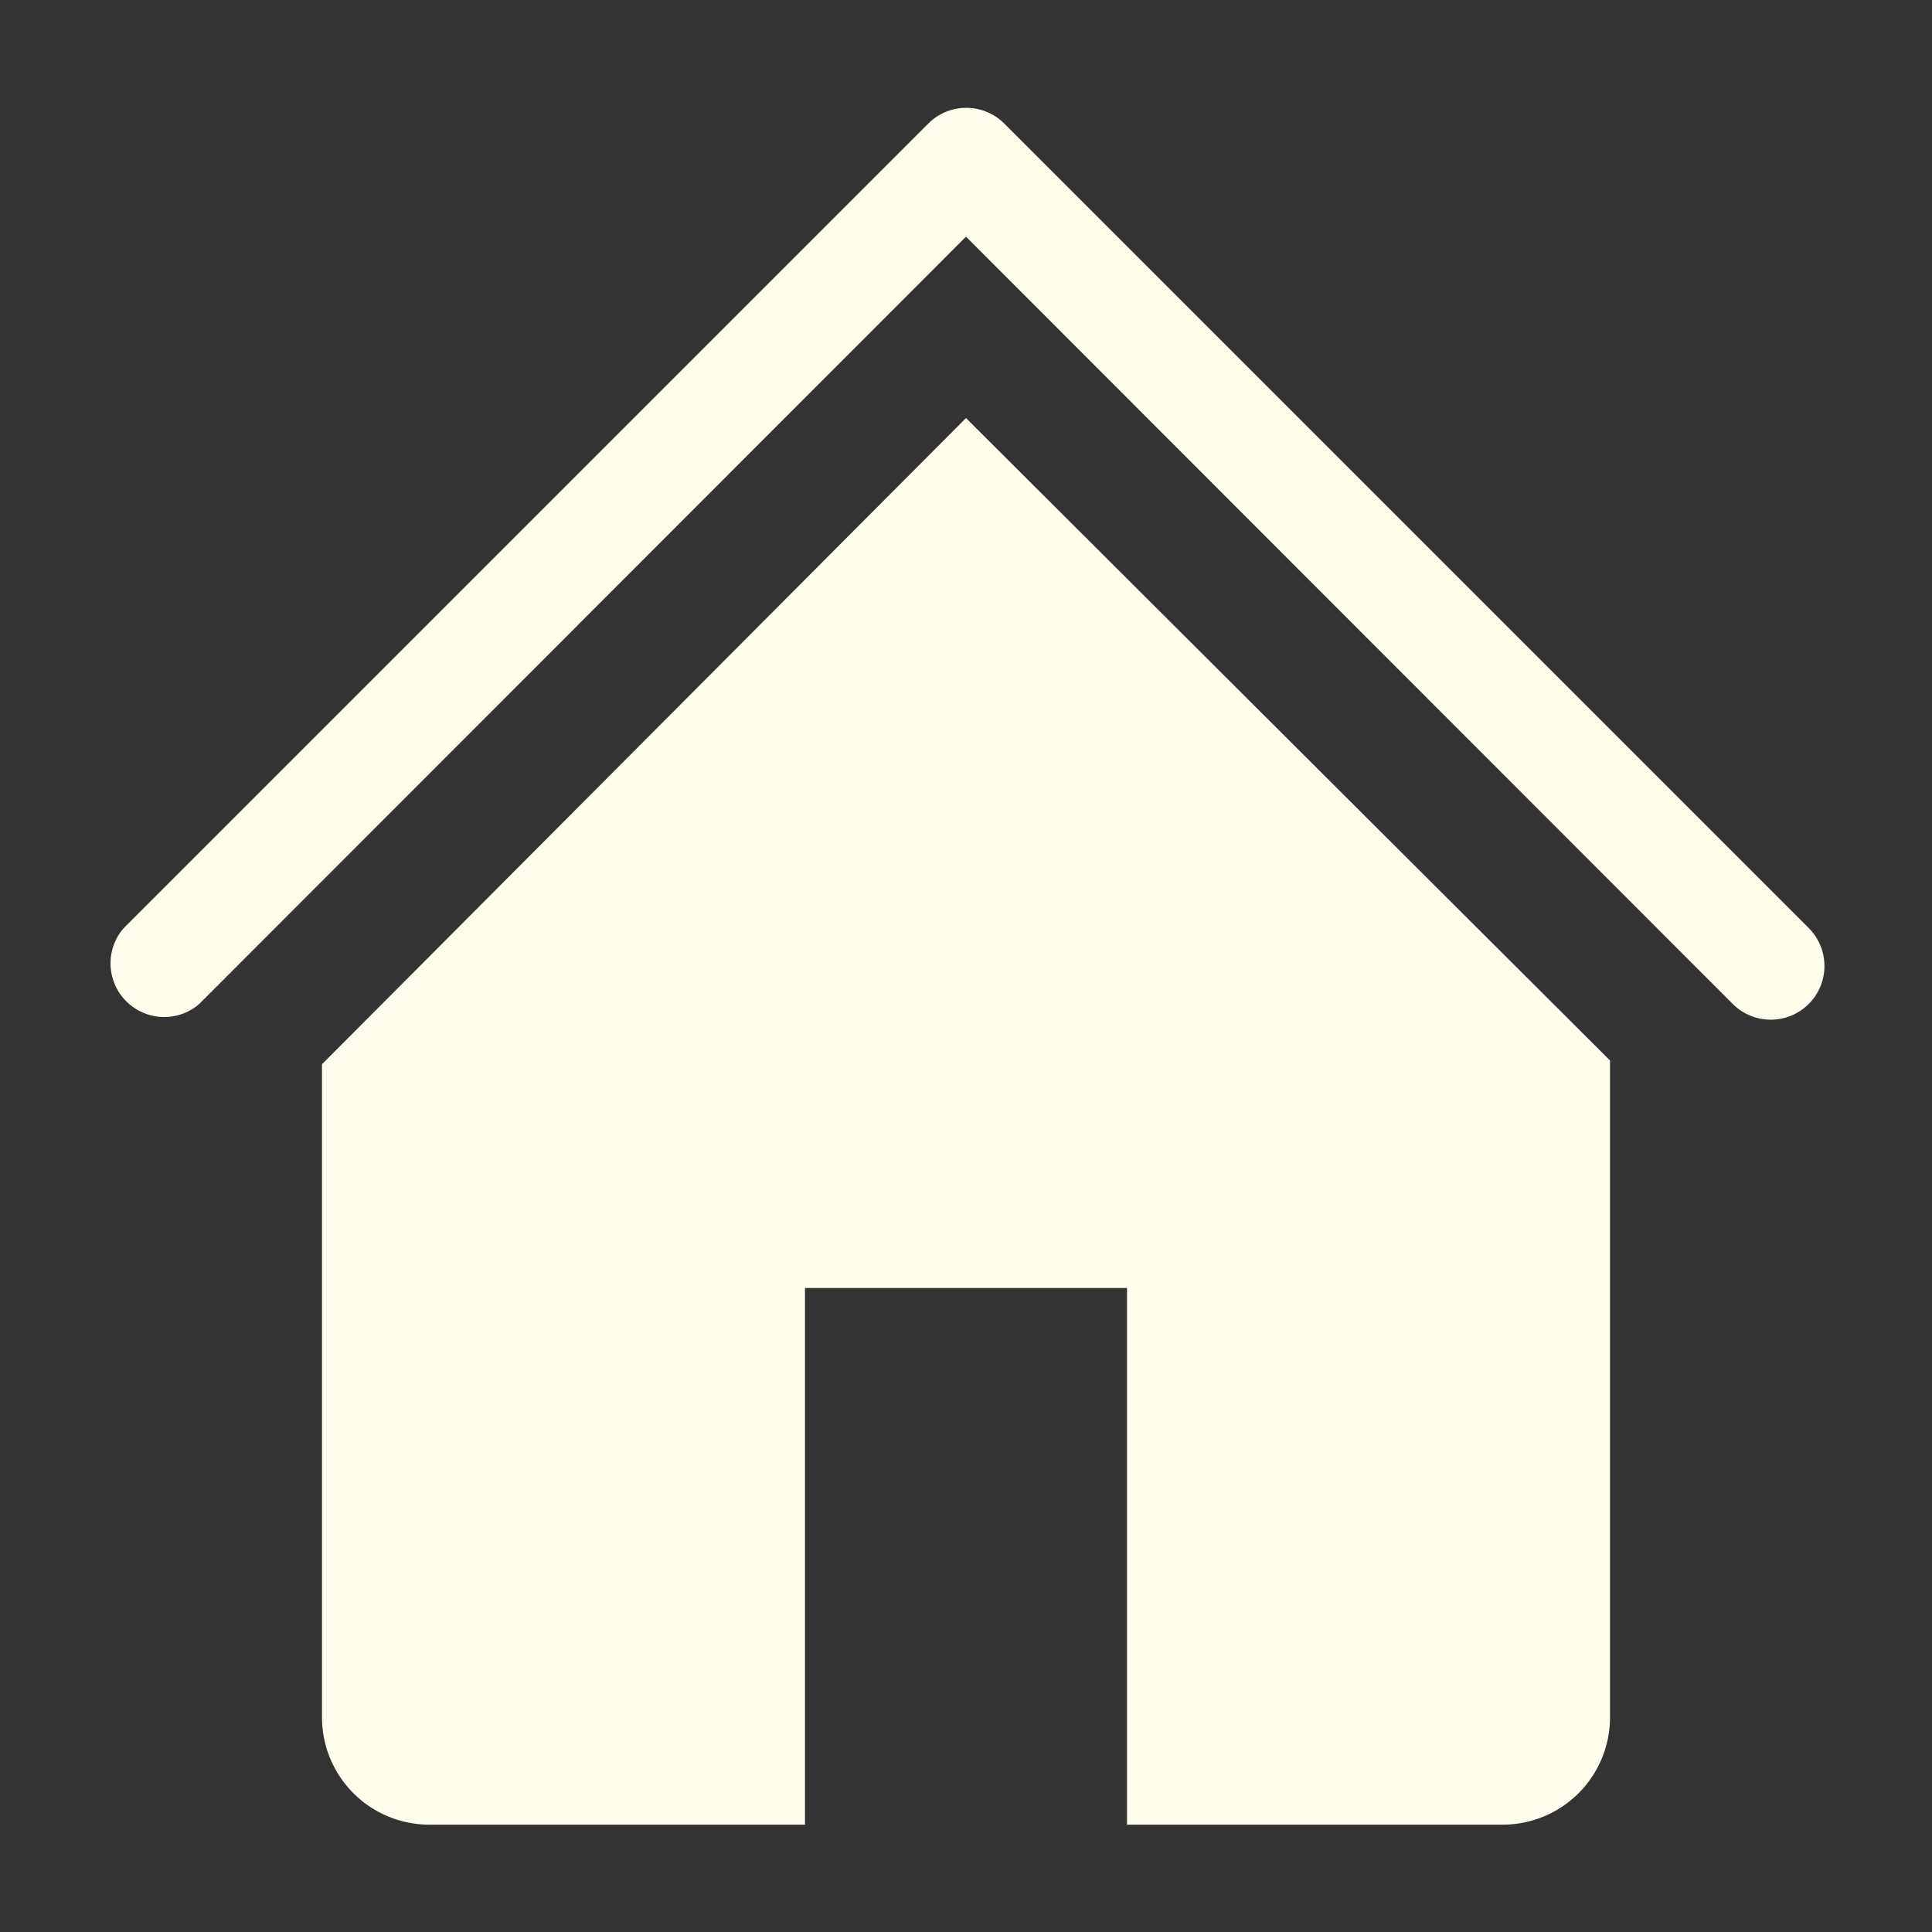 <svg xmlns="http://www.w3.org/2000/svg" width="30" height="30" class="fill-current" viewBox="0 0 36 36" style="-ms-transform:rotate(360deg);-webkit-transform:rotate(360deg);transform:rotate(360deg)"><rect x="0" y="0" width="36" height="36" fill="#333333" stroke="none"/><path fill="#fffded" d="M33 19a1 1 0 0 1-.71-.29L18 4.41 3.71 18.71A1 1 0 0 1 2.3 17.3l15-15a1 1 0 0 1 1.41 0l15 15A1 1 0 0 1 33 19Z" class="clr-i-solid clr-i-solid-path-1"/><path fill="#fffded" d="M18 7.79 6 19.83V32a2 2 0 0 0 2 2h7V24h6v10h7a2 2 0 0 0 2-2V19.76Z" class="clr-i-solid clr-i-solid-path-2"/><path fill="none" d="M0 0h36v36H0z"/></svg>
